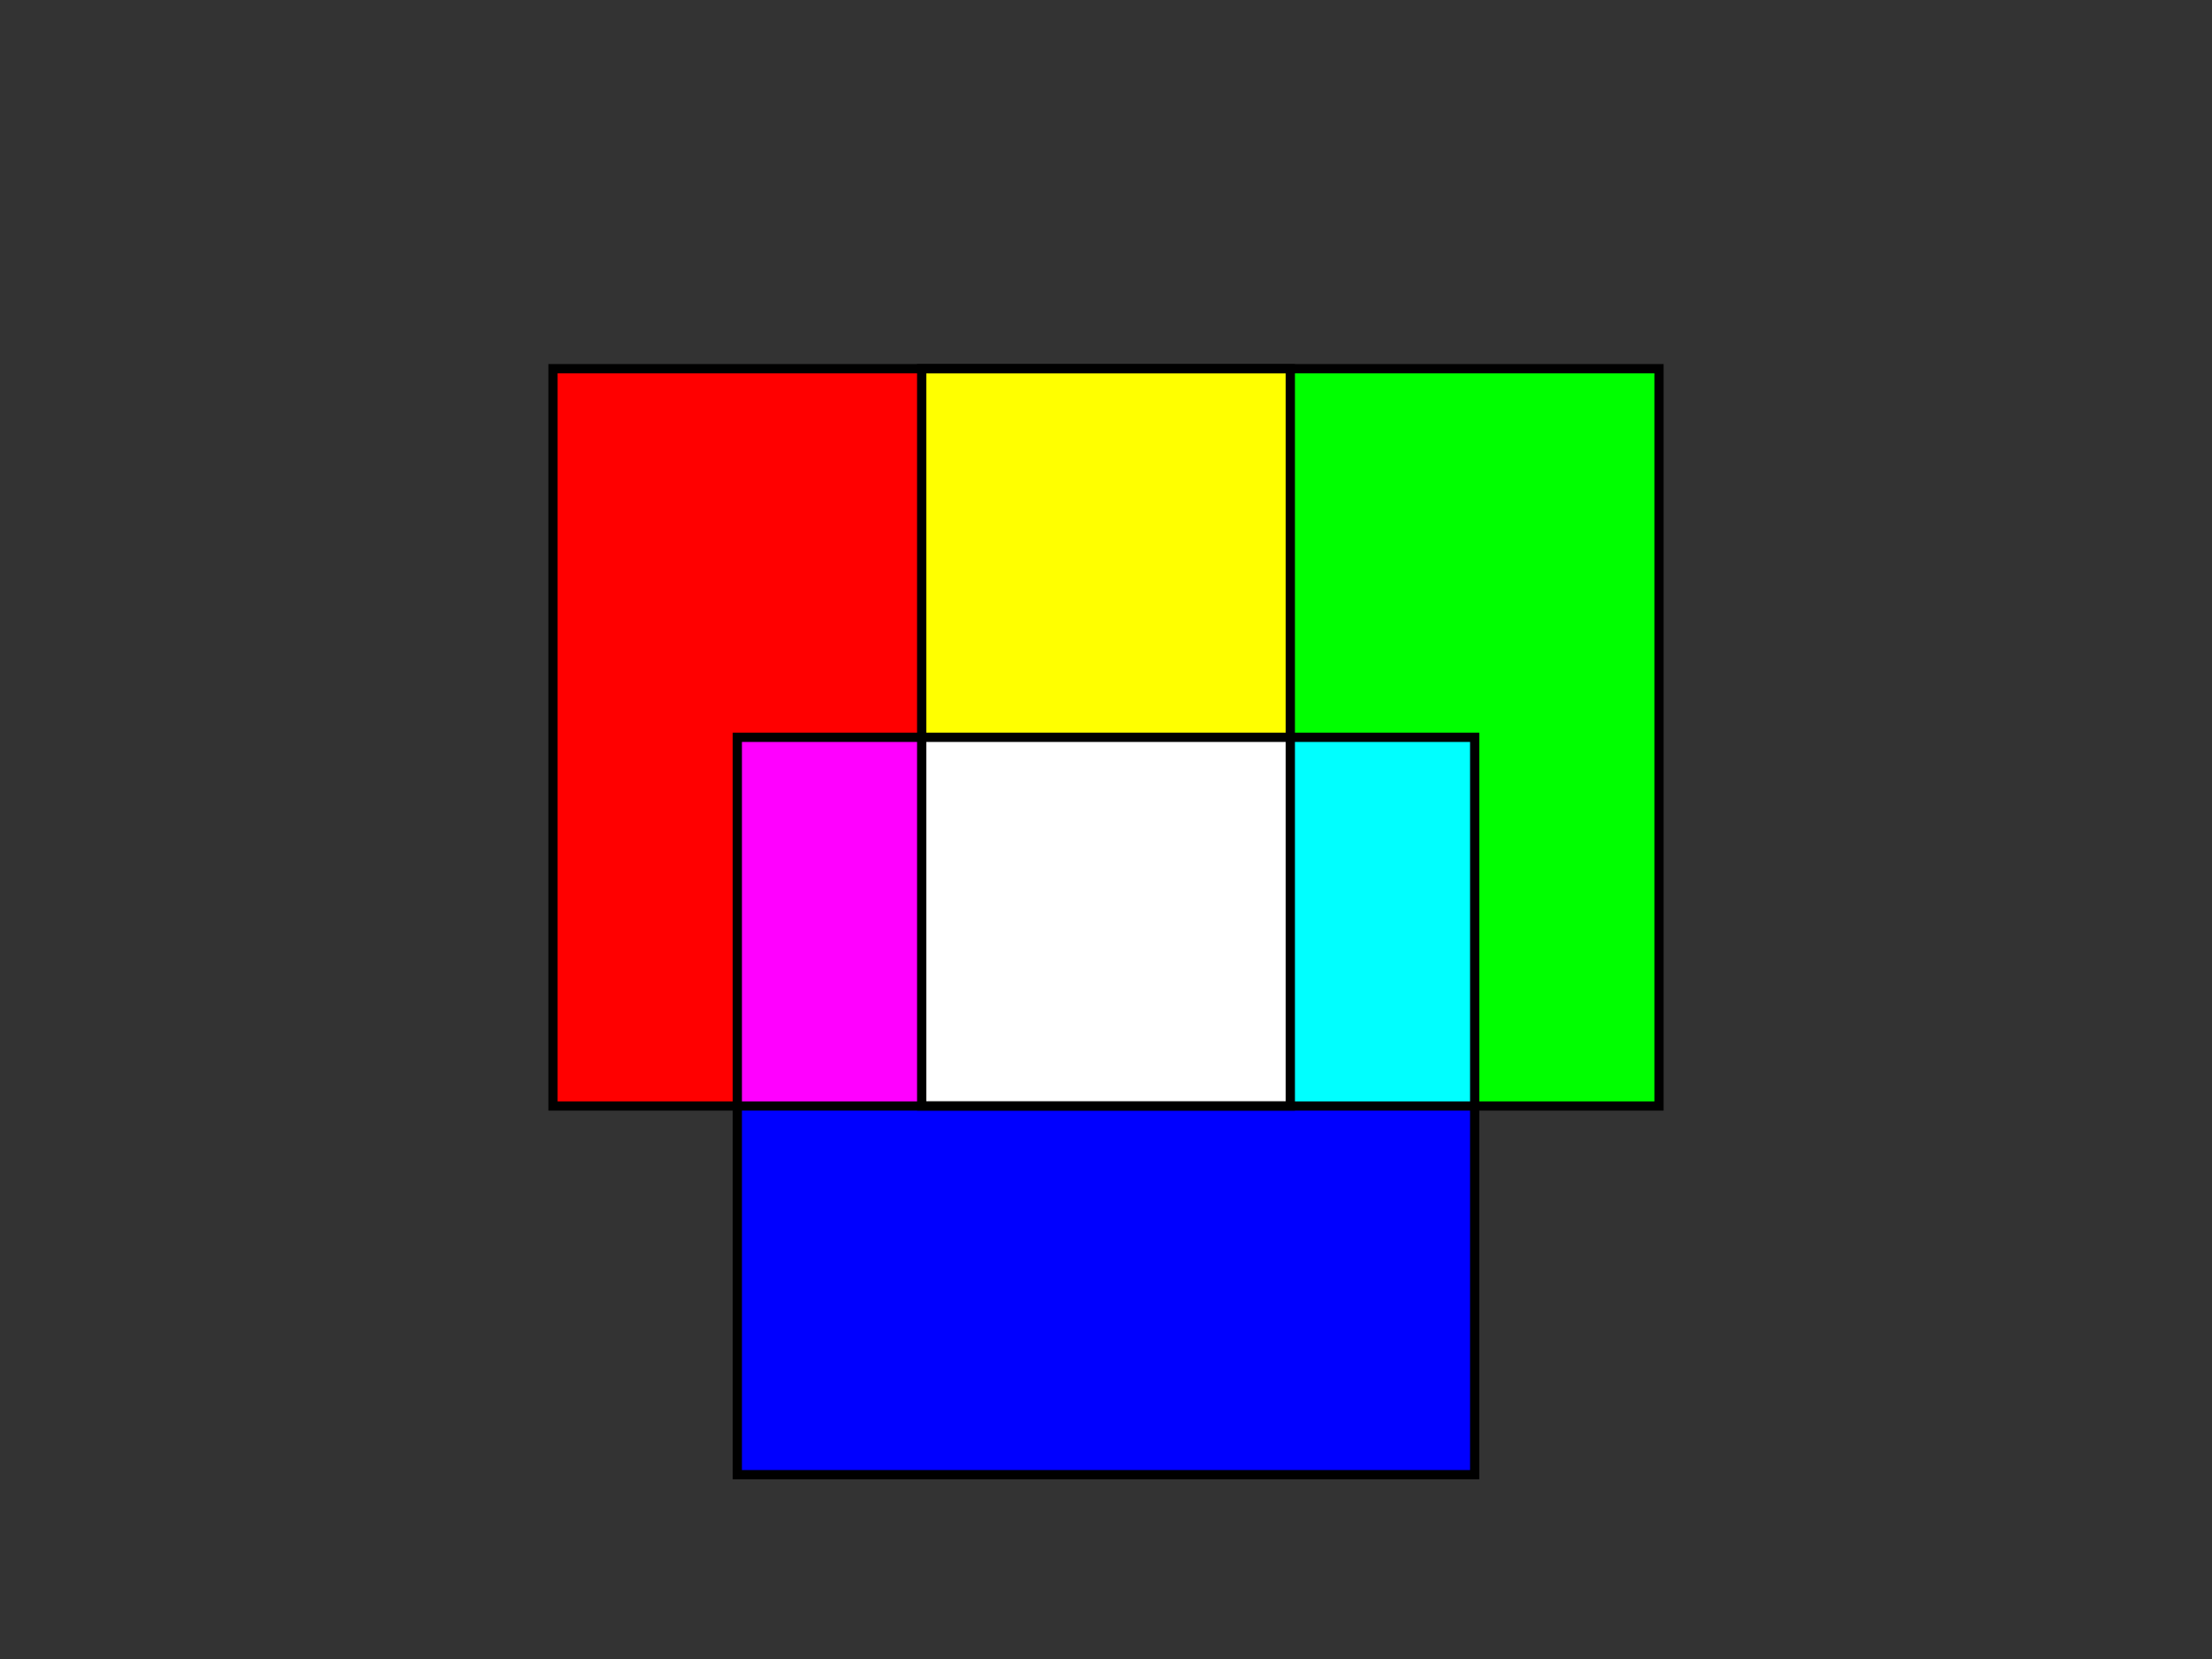 <svg xmlns="http://www.w3.org/2000/svg" xmlns:html="http://www.w3.org/1999/xhtml" xmlns:xlink="http://www.w3.org/1999/xlink" id="svg-root" width="100%" height="100%" viewBox="0 0 480 360"><rect x="0" y="0" width="480" height="360" fill="#333333" stroke="none"/><g id="testmeta"><title>&apos;mix-blend-mode&apos; with &apos;isolation&apos;</title><html:link href="http://tavmjong.free.fr" rel="author" title="Tavmjong Bah"/></g><g id="test-body-content"><g><rect width="160" height="160" x="120" y="80" fill="red"/><rect width="160" height="160" x="200" y="80" fill="#0f0"/><rect width="160" height="160" x="160" y="160" fill="#00f"/><rect width="80" height="80" x="200" y="160" fill="#fff"/><rect width="80" height="80" x="200" y="80" fill="#ff0"/><rect width="40" height="80" x="160" y="160" fill="#f0f"/><rect width="40" height="80" x="280" y="160" fill="#0ff"/></g><g style="fill:none;stroke:#000;stroke-width:2px"><rect width="160" height="160" x="120" y="80"/><rect width="160" height="160" x="200" y="80"/><rect width="160" height="160" x="160" y="160"/></g></g></svg>